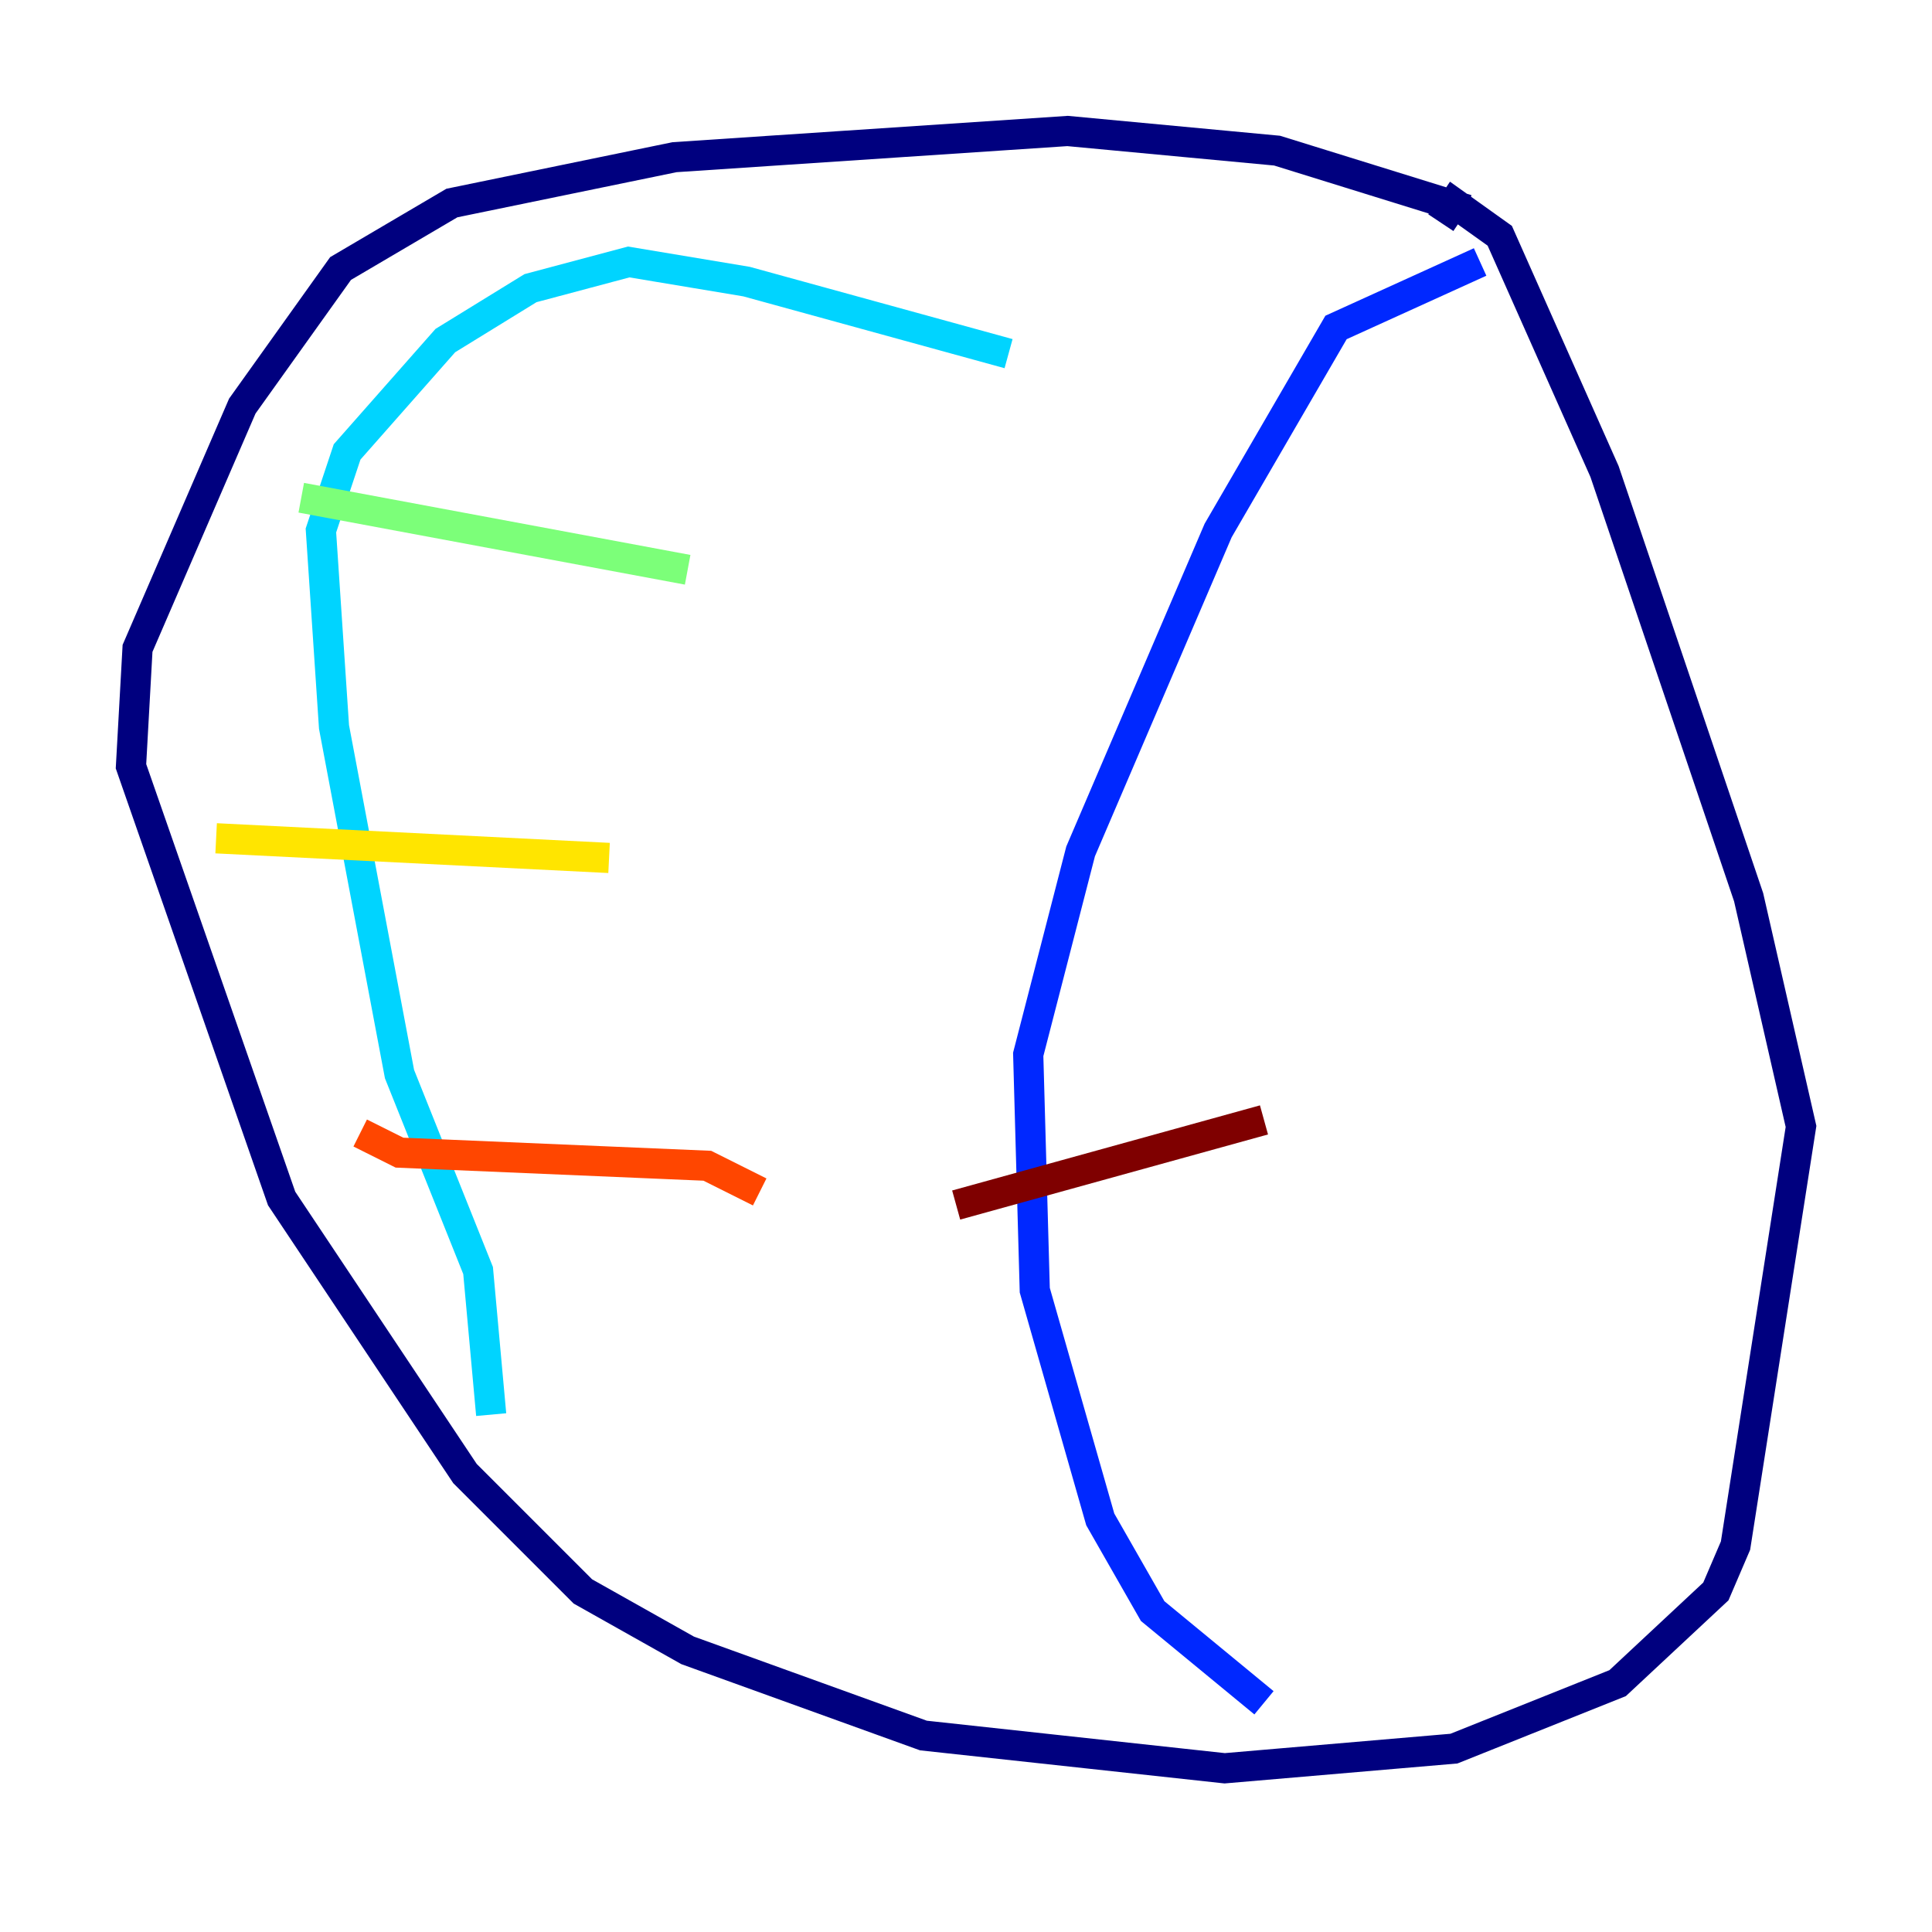 <?xml version="1.0" encoding="utf-8" ?>
<svg baseProfile="tiny" height="128" version="1.2" viewBox="0,0,128,128" width="128" xmlns="http://www.w3.org/2000/svg" xmlns:ev="http://www.w3.org/2001/xml-events" xmlns:xlink="http://www.w3.org/1999/xlink"><defs /><polyline fill="none" points="97.193,13.885 84.61,9.98 70.725,8.678 44.691,10.414 29.939,13.451 22.563,17.79 16.054,26.902 9.112,42.956 8.678,50.766 18.658,79.403 30.807,97.627 38.617,105.437 45.559,109.342 61.18,114.983 81.139,117.153 96.325,115.851 107.173,111.512 113.681,105.437 114.983,102.4 119.322,74.63 115.851,59.444 106.305,31.241 99.363,15.62 96.325,13.451 95.458,14.752" stroke="#00007f" stroke-width="2" /><polyline fill="none" points="98.061,17.356 88.515,21.695 80.705,35.146 71.593,56.407 68.122,69.858 68.556,85.478 72.895,100.664 76.366,106.739 83.742,112.814" stroke="#0028ff" stroke-width="2" /><polyline fill="none" points="32.542,93.722 31.675,84.176 26.468,71.159 22.129,48.163 21.261,35.146 22.997,29.939 29.505,22.563 35.146,19.091 41.654,17.356 49.464,18.658 66.82,23.43" stroke="#00d4ff" stroke-width="2" /><polyline fill="none" points="19.959,32.976 45.559,37.749" stroke="#7cff79" stroke-width="2" /><polyline fill="none" points="14.319,55.539 40.352,56.841" stroke="#ffe500" stroke-width="2" /><polyline fill="none" points="23.864,75.064 26.468,76.366 46.861,77.234 50.332,78.969" stroke="#ff4600" stroke-width="2" /><polyline fill="none" points="63.349,79.837 83.742,74.197" stroke="#7f0000" stroke-width="2" /></svg>